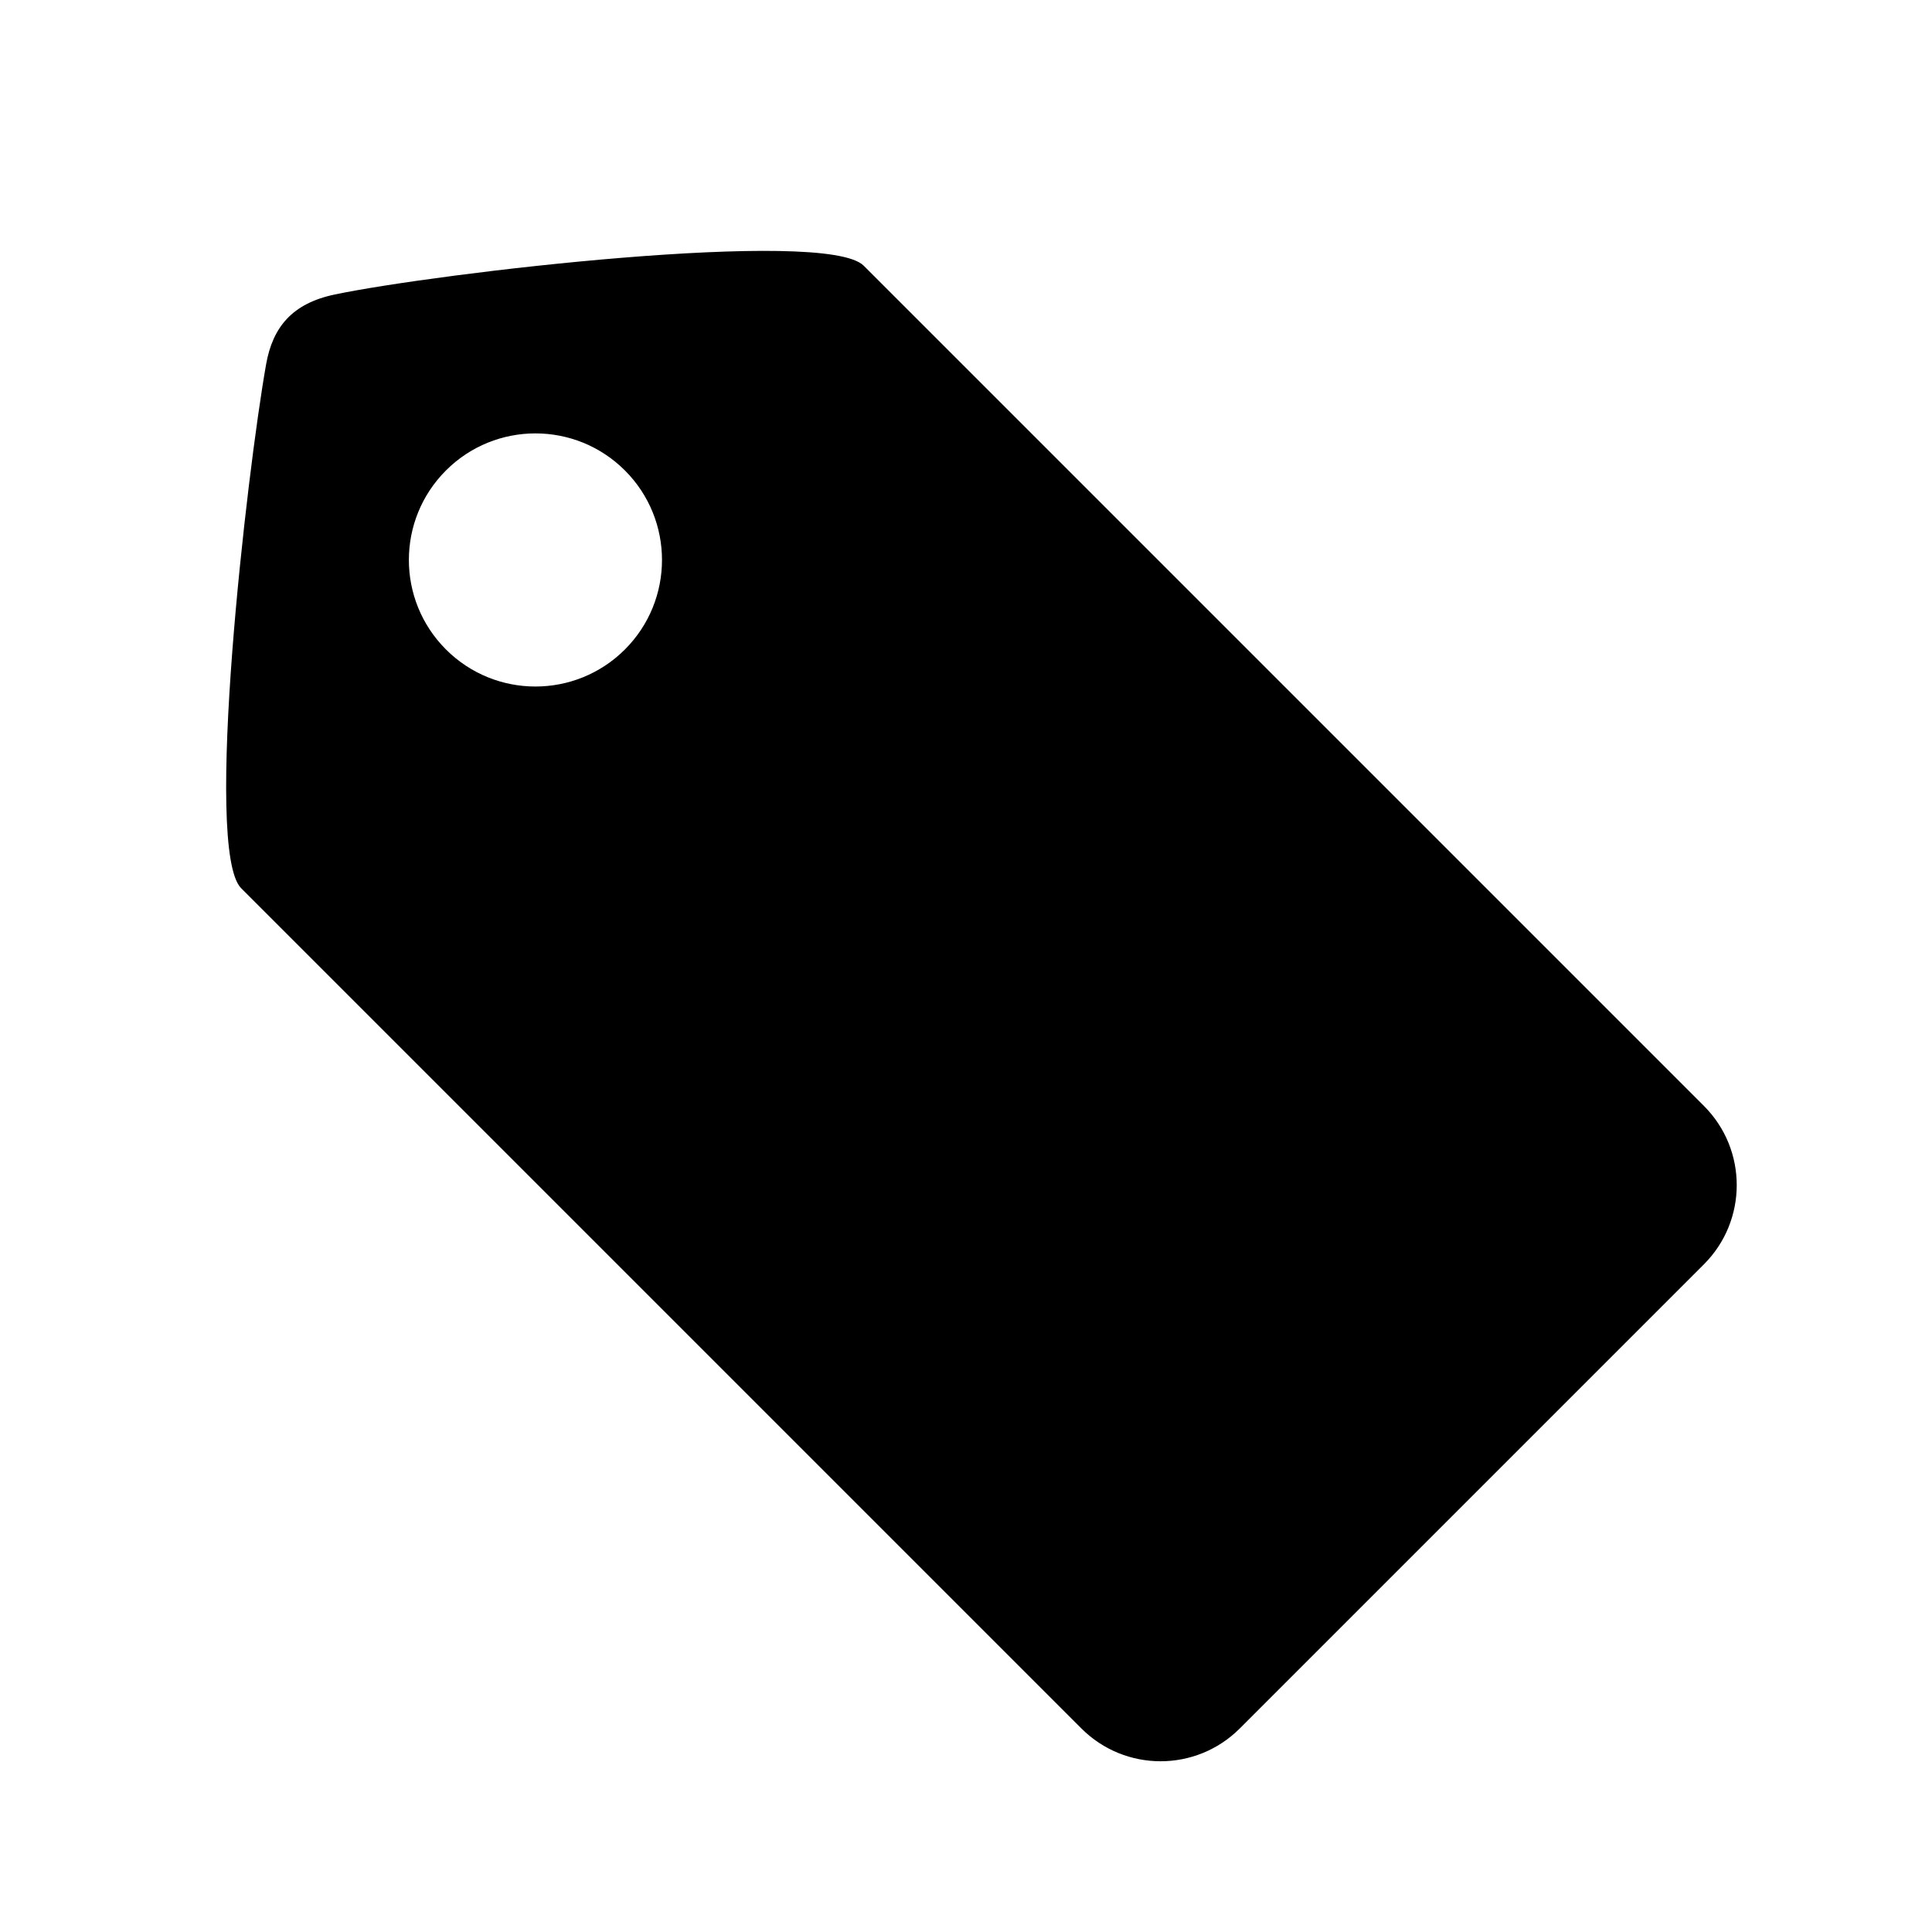 <?xml version="1.0" standalone="no"?><!DOCTYPE svg PUBLIC "-//W3C//DTD SVG 1.1//EN" "http://www.w3.org/Graphics/SVG/1.1/DTD/svg11.dtd"><svg t="1579242239145" class="icon" viewBox="0 0 1024 1024" version="1.1" xmlns="http://www.w3.org/2000/svg" p-id="2126" xmlns:xlink="http://www.w3.org/1999/xlink" width="200" height="200"><defs><style type="text/css"></style></defs><path d="M177.311 156.117c-22.479 4.73-32.774 17.337-36.252 36.893-10.081 56.697-33.4 257.604-13.234 277.769l445.343 445.342c23.178 23.178 60.758 23.179 83.936 0l246.019-246.019c23.178-23.178 23.178-60.758 0-83.936l-445.342-445.342C437.419 120.464 231.004 144.82 177.311 156.117zM331.224 344.222c-26.196 26.196-68.668 26.196-94.864 0-26.196-26.196-26.196-68.667 0-94.864s68.668-26.196 94.863 0C357.418 275.555 357.419 318.026 331.224 344.222z" p-id="2127"></path></svg>